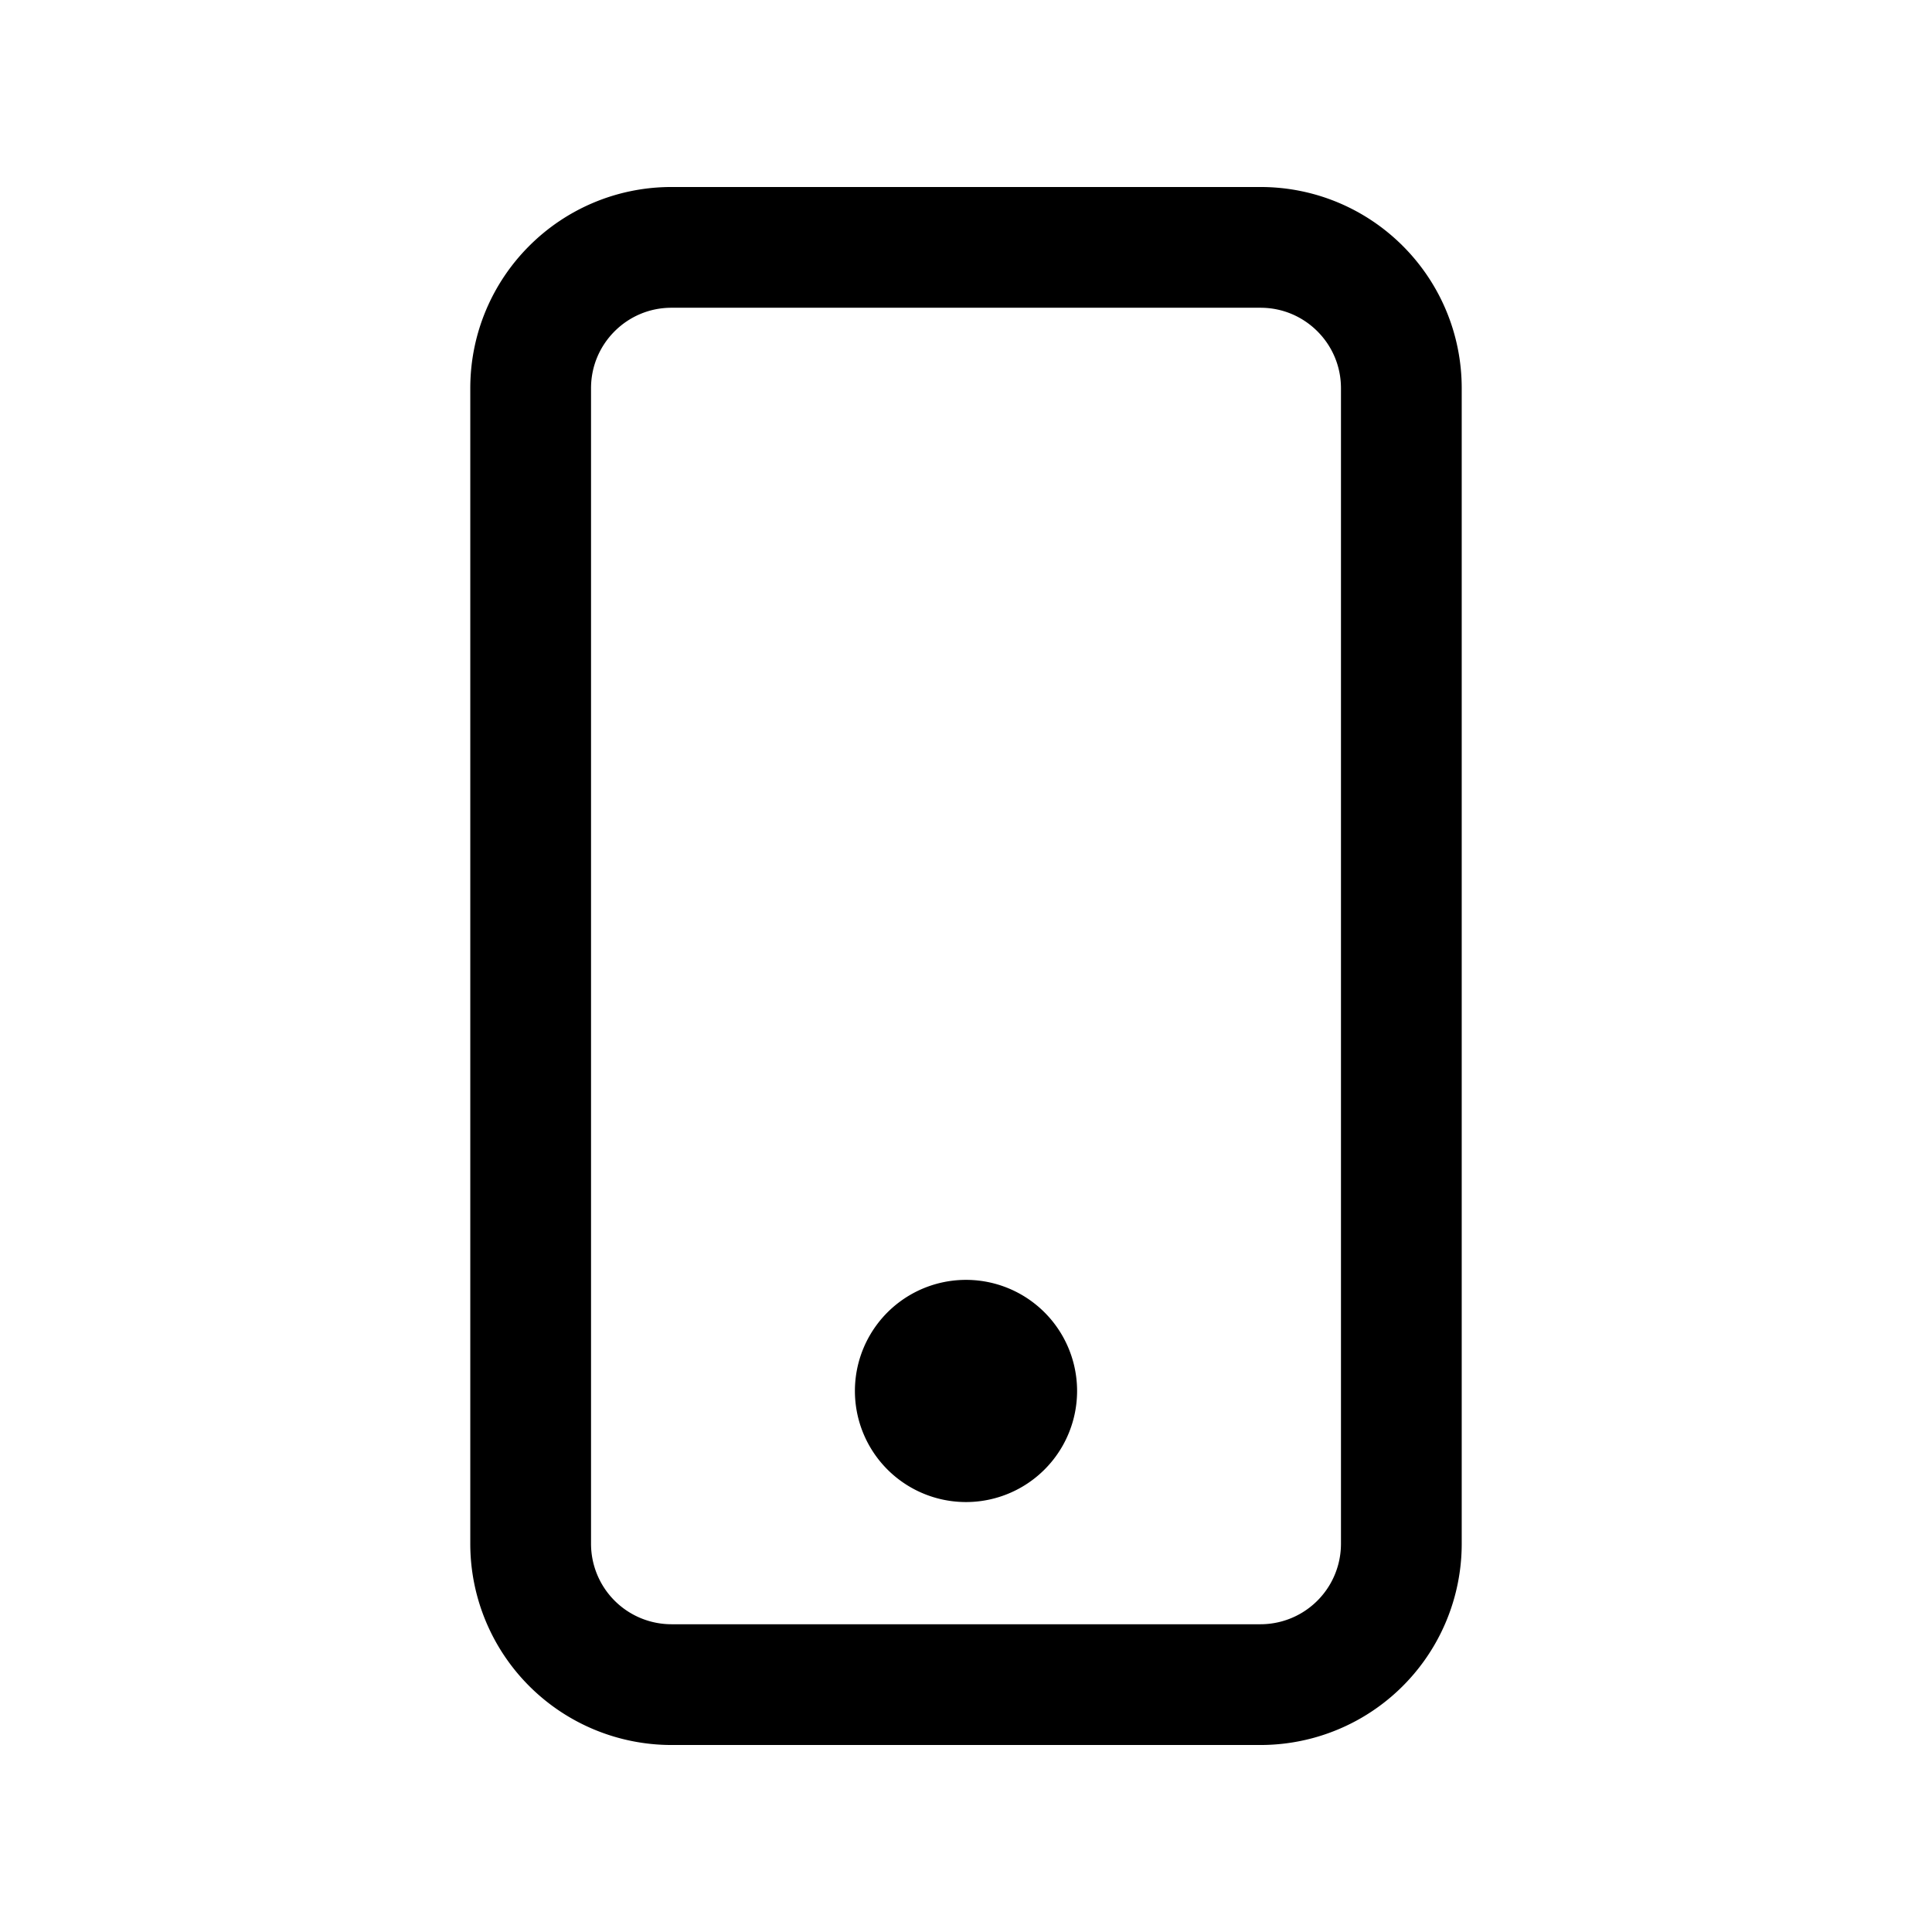 <svg xmlns="http://www.w3.org/2000/svg" width="24" height="24"><g fill="none" stroke="currentColor"><path fill="currentColor" stroke-width=".5" d="M12 16.149a1.13 1.13 0 1 1 0 2.26 1.13 1.13 0 0 1 0-2.26Z"/><path stroke-width="1.5" d="M8.342 3.073h7.316c.967 0 1.75.783 1.75 1.75v14.354a1.75 1.75 0 0 1-1.75 1.75H8.342a1.75 1.75 0 0 1-1.75-1.75V4.823c0-.967.783-1.75 1.75-1.75Z"/></g></svg>